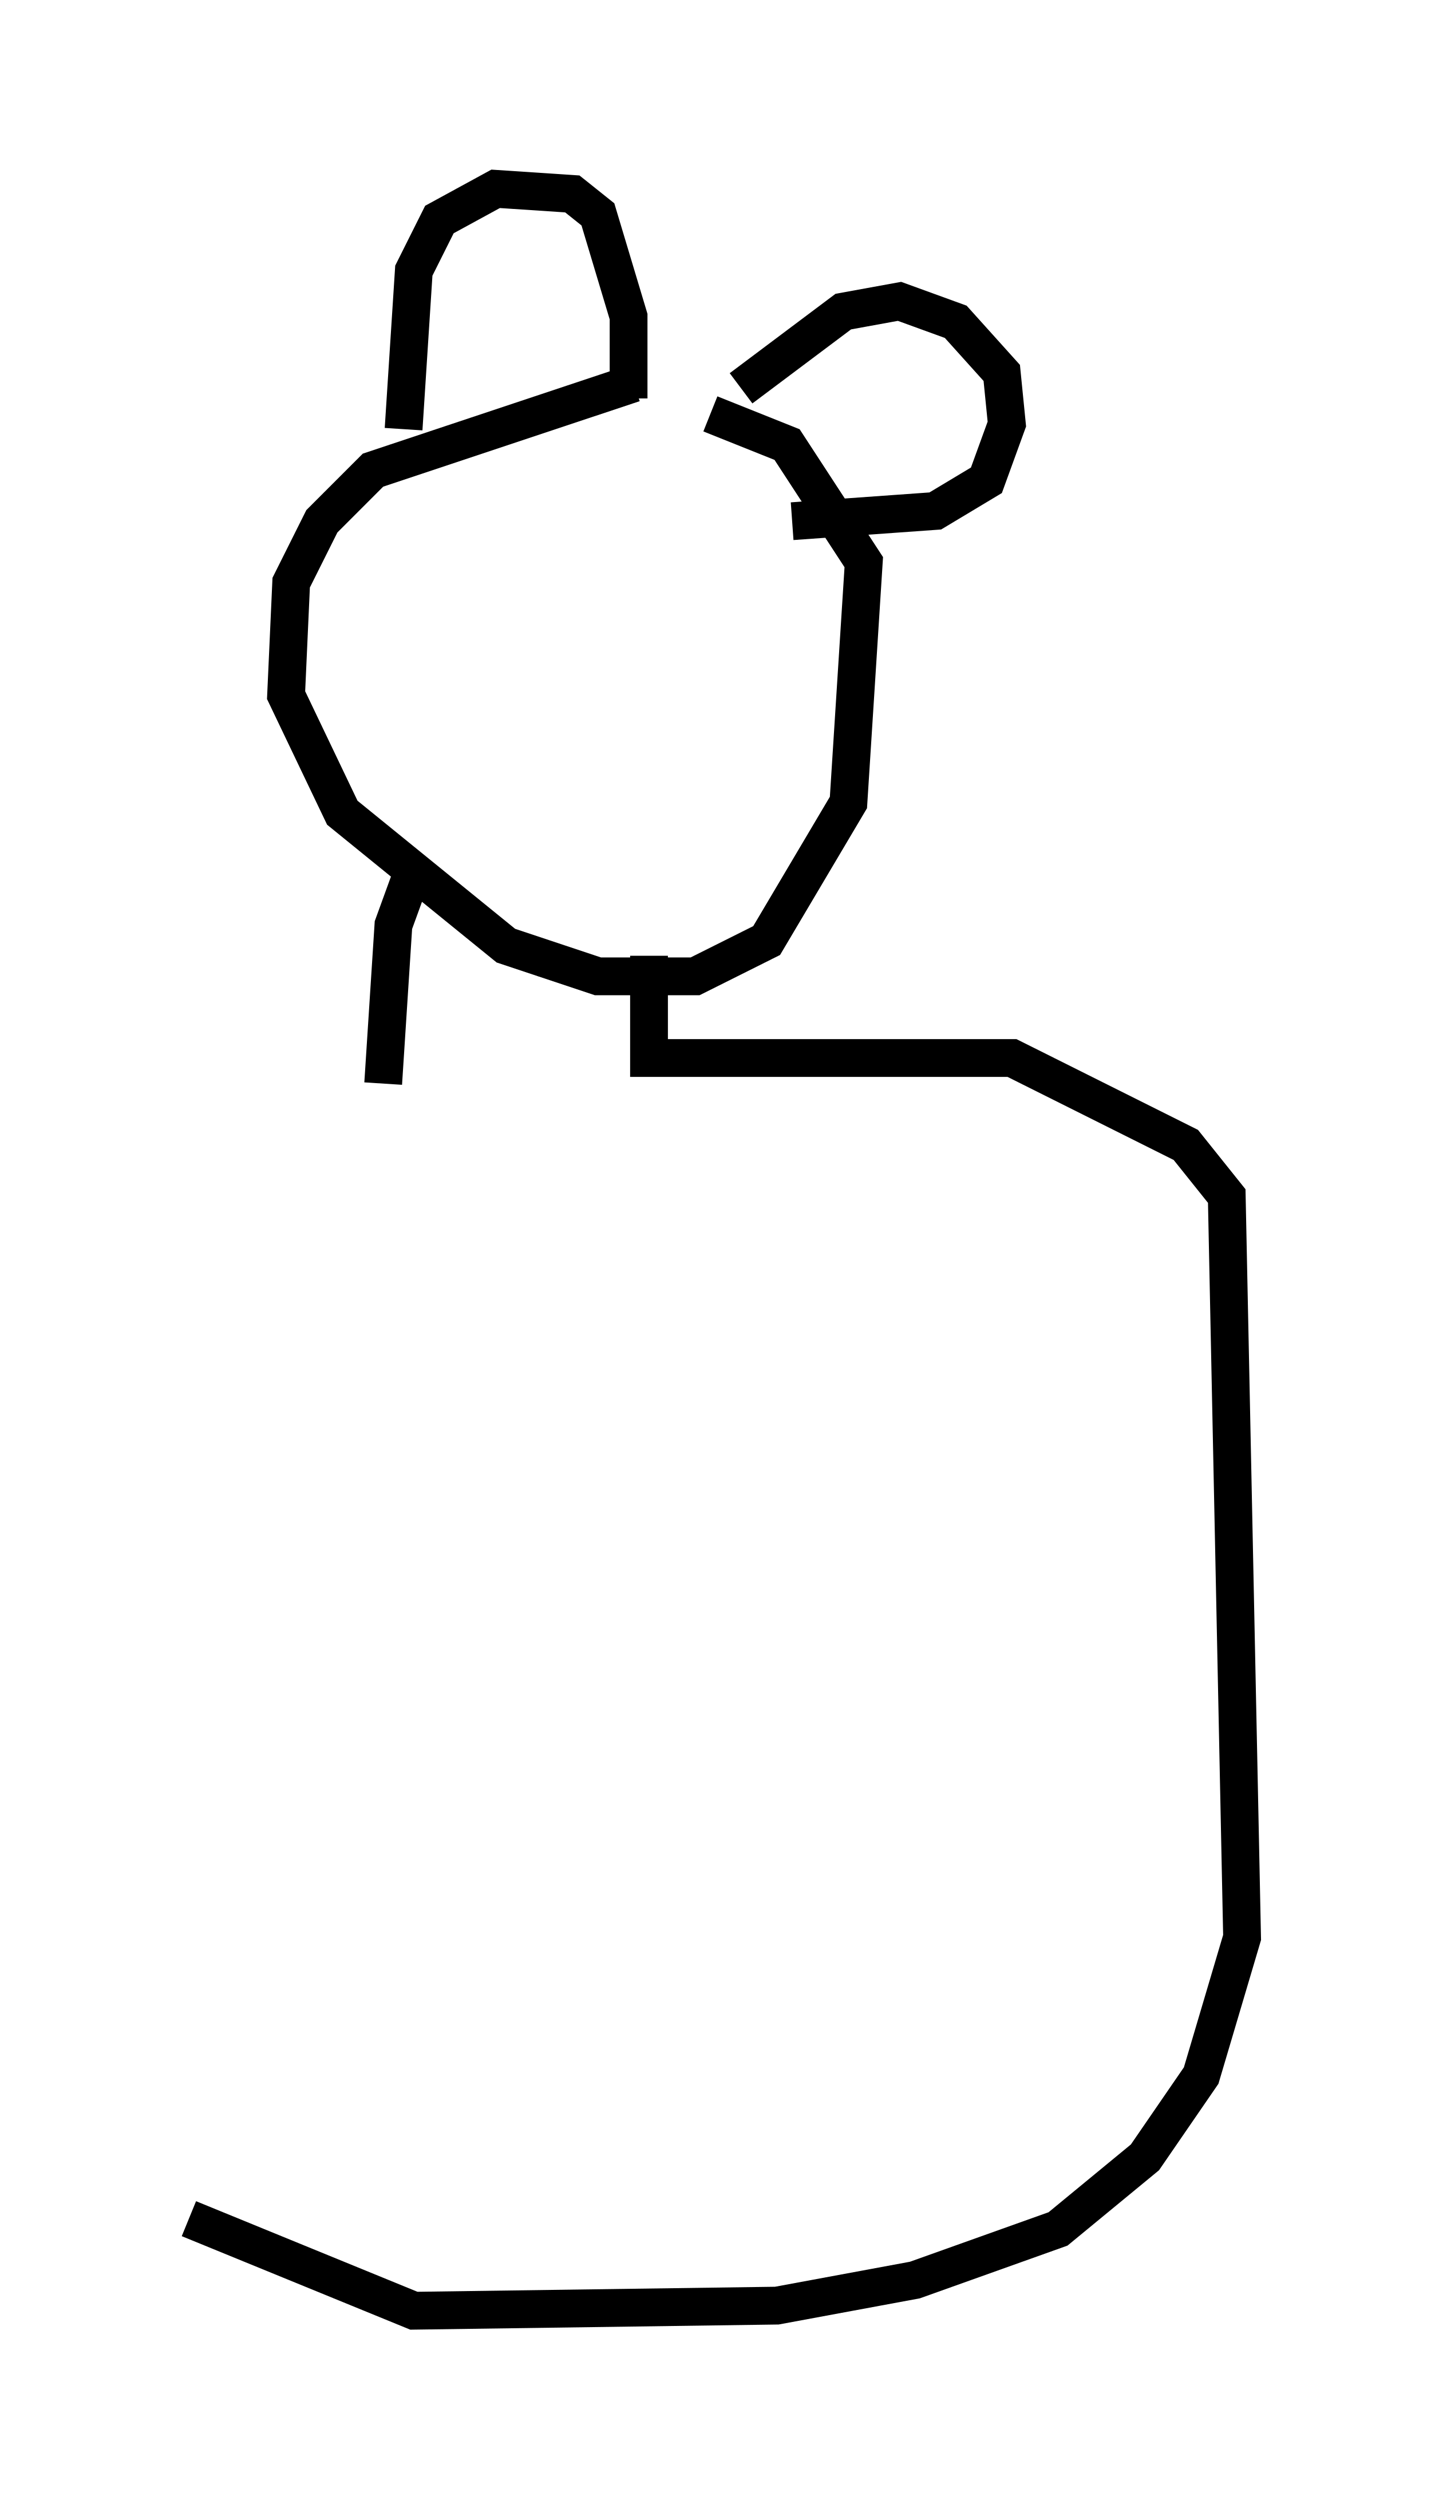 <?xml version="1.0" encoding="utf-8" ?>
<svg baseProfile="full" height="66.156" version="1.1" width="37.875" xmlns="http://www.w3.org/2000/svg" xmlns:ev="http://www.w3.org/2001/xml-events" xmlns:xlink="http://www.w3.org/1999/xlink"><defs /><rect fill="white" height="66.156" width="37.875" x="0" y="0" /><path d="M19.75, 10.277 m-2.977, -0.135 l-6.901, 2.3 -1.353, 1.353 l-0.812, 1.624 -0.135, 2.977 l1.488, 3.112 4.33, 3.518 l2.436, 0.812 2.571, 0.0 l1.894, -0.947 2.165, -3.654 l0.406, -6.36 -2.03, -3.112 l-2.03, -0.812 m0.812, -0.677 l2.706, -2.03 1.488, -0.271 l1.488, 0.541 1.218, 1.353 l0.135, 1.353 -0.541, 1.488 l-1.353, 0.812 -3.789, 0.271 m-10.284, -2.436 l0.271, -4.195 0.677, -1.353 l1.488, -0.812 2.03, 0.135 l0.677, 0.541 0.812, 2.706 l0.0, 2.165 m-5.683, 12.449 l-0.541, 1.488 -0.271, 4.195 m7.036, -3.383 l0.0, 2.706 9.607, 0.0 l4.601, 2.3 1.083, 1.353 l0.406, 19.621 -1.083, 3.654 l-1.488, 2.165 -2.3, 1.894 l-3.789, 1.353 -3.654, 0.677 l-9.607, 0.135 -5.954, -2.436 " fill="none" stroke="black" stroke-width="1" /></svg>